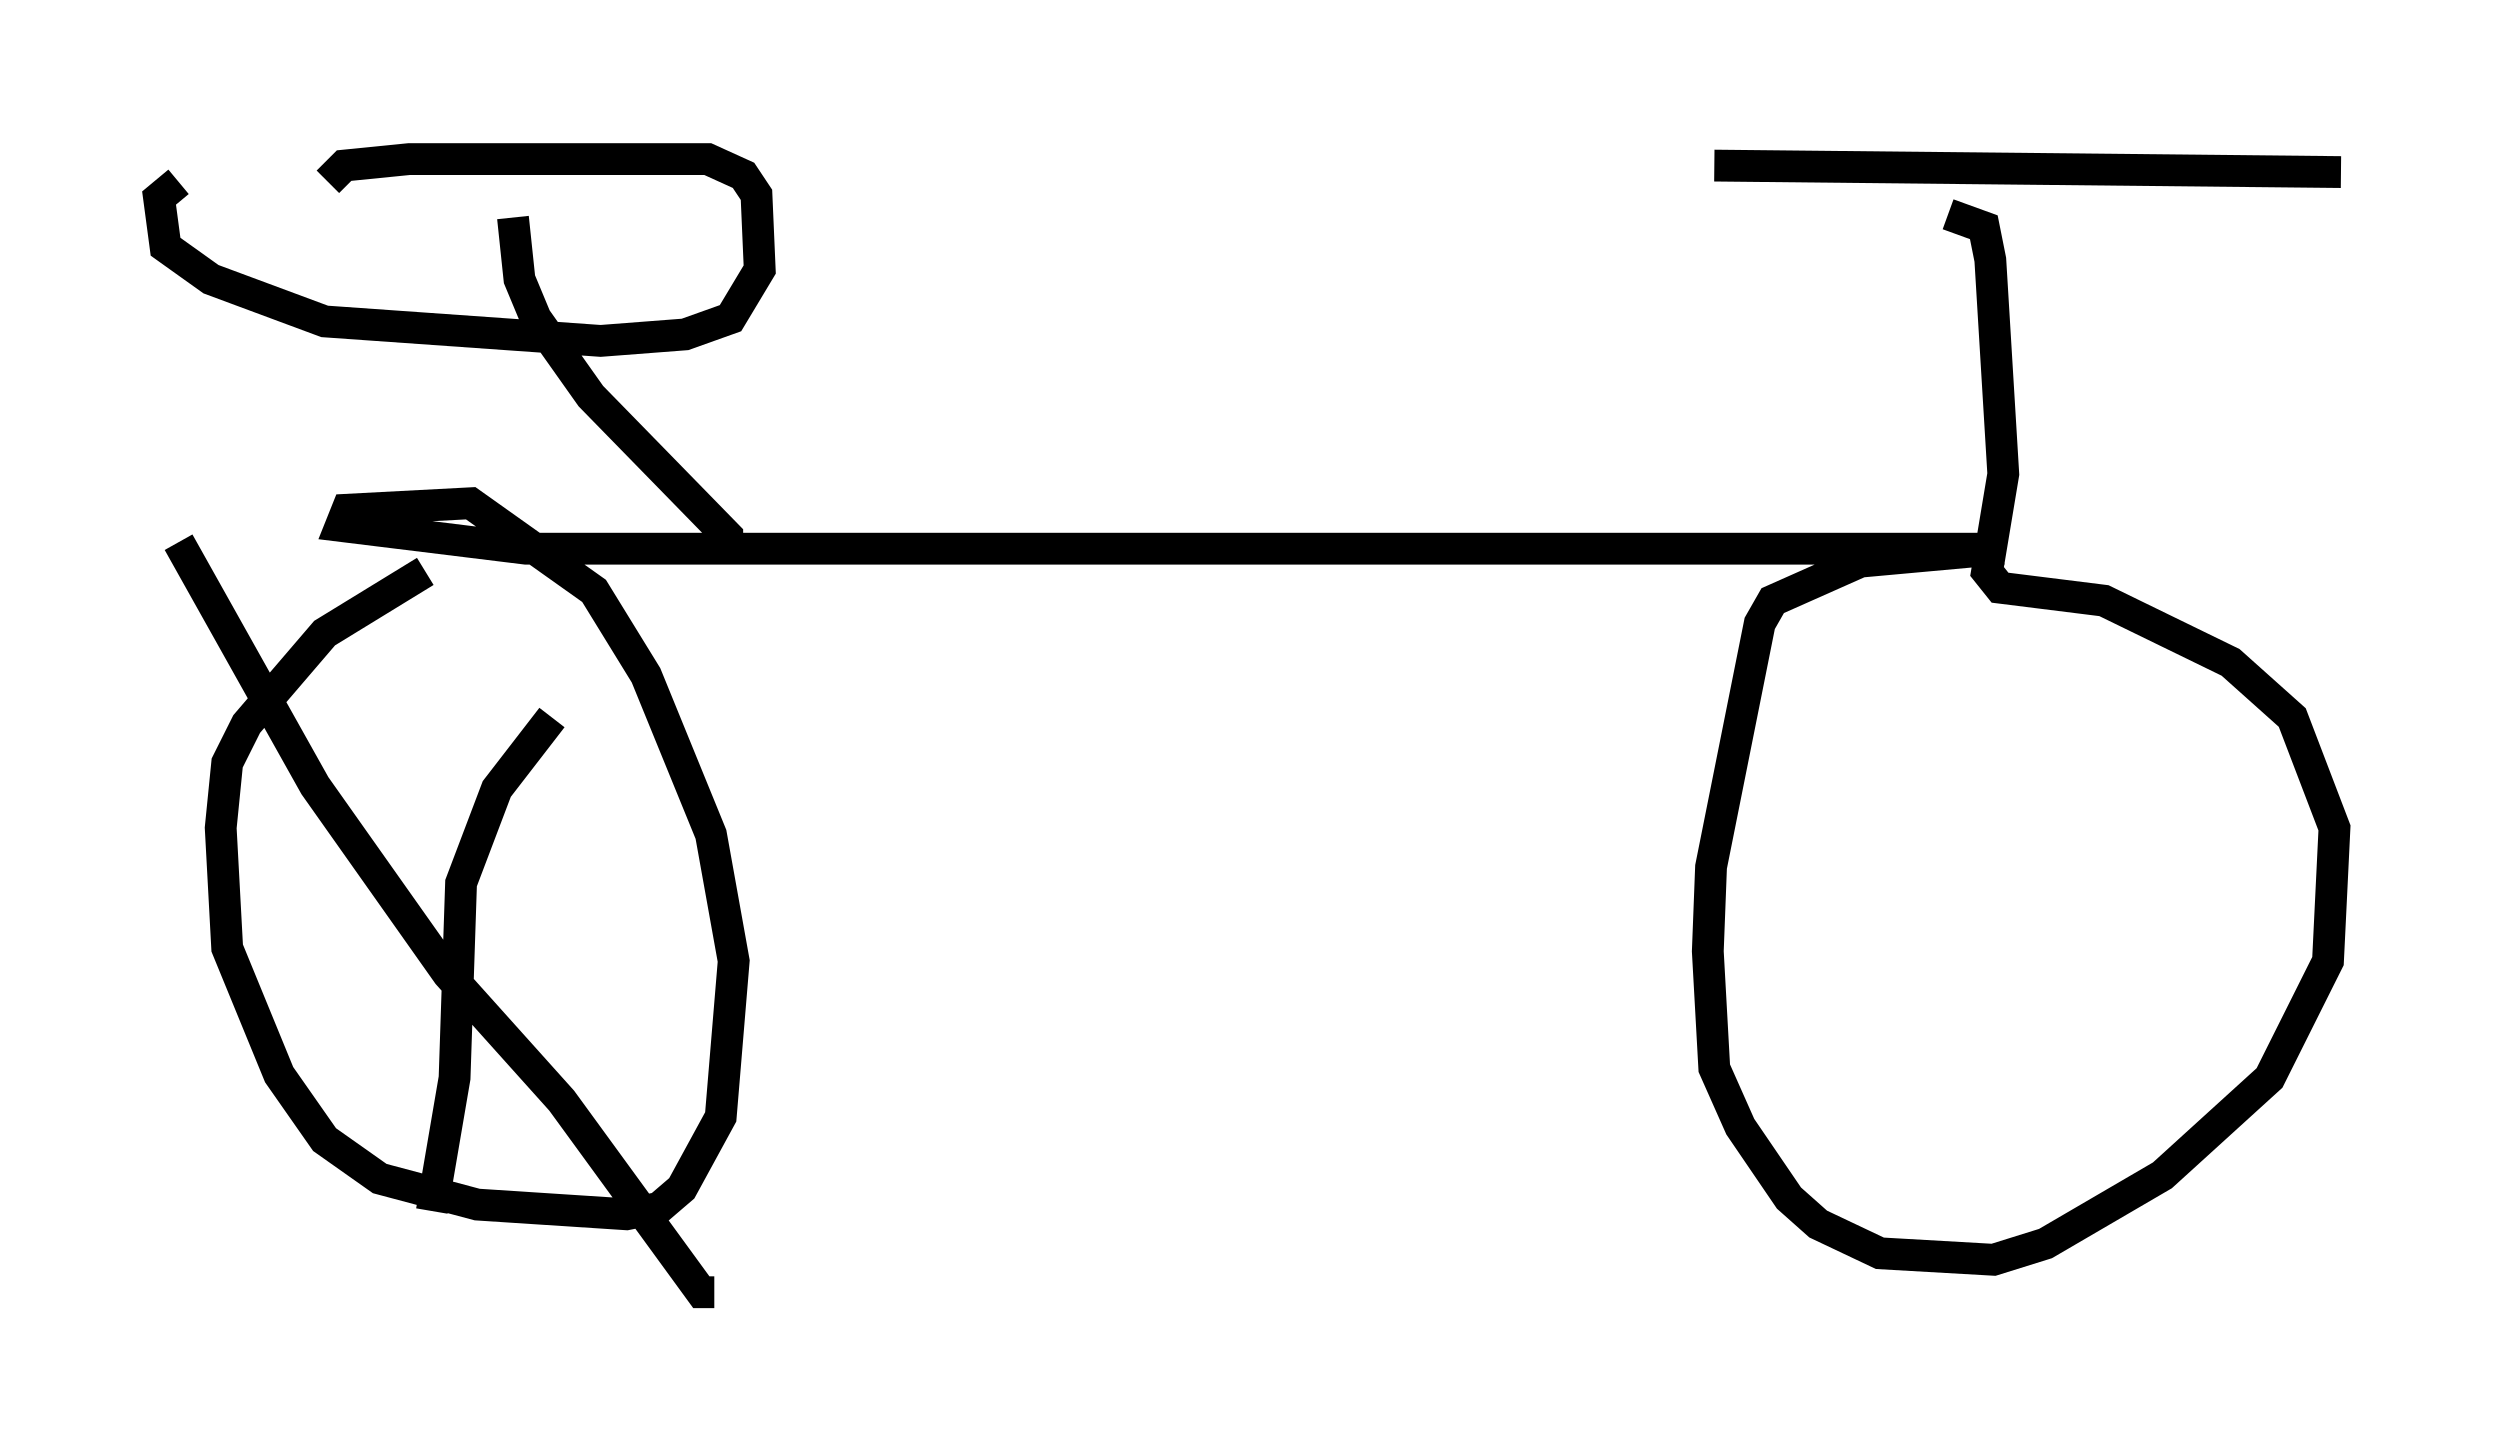 <?xml version="1.0" encoding="utf-8" ?>
<svg baseProfile="full" height="45.627" version="1.1" width="78.601" xmlns="http://www.w3.org/2000/svg" xmlns:ev="http://www.w3.org/2001/xml-events" xmlns:xlink="http://www.w3.org/1999/xlink"><defs /><rect fill="white" height="45.627" width="78.601" x="0" y="0" /><path d="M14.29, 17.863 m-0.919, 0.102 l-3.165, 1.94 -2.45, 2.858 l-0.613, 1.225 -0.204, 2.042 l0.204, 3.777 1.633, 3.981 l1.429, 2.042 1.735, 1.225 l3.063, 0.817 4.696, 0.306 l1.021, -0.204 0.715, -0.613 l1.225, -2.246 0.408, -4.9 l-0.715, -3.981 -2.042, -5.002 l-1.633, -2.654 -3.879, -2.756 l-3.879, 0.204 -0.204, 0.51 l5.819, 0.715 46.448, 0.0 l-4.492, 0.408 -2.756, 1.225 l-0.408, 0.715 -1.531, 7.656 l-0.102, 2.654 0.204, 3.675 l0.817, 1.838 1.531, 2.246 l0.919, 0.817 1.94, 0.919 l3.573, 0.204 1.633, -0.51 l3.675, -2.144 3.369, -3.063 l1.838, -3.675 0.204, -4.185 l-1.327, -3.471 -1.94, -1.735 l-3.981, -1.94 -3.267, -0.408 l-0.408, -0.51 0.51, -3.063 l-0.408, -6.738 -0.204, -1.021 l-1.123, -0.408 m-7.35, -1.531 l19.702, 0.204 m-50.736, 11.944 l0.0, -0.51 -4.288, -4.39 l-1.735, -2.45 -0.51, -1.225 l-0.204, -1.94 m-5.819, -1.123 l0.51, -0.51 2.042, -0.204 l9.392, 0.0 1.123, 0.51 l0.408, 0.613 0.102, 2.348 l-0.919, 1.531 -1.429, 0.51 l-2.654, 0.204 -8.677, -0.613 l-3.573, -1.327 -1.429, -1.021 l-0.204, -1.531 0.613, -0.51 m0.0, 11.331 l4.288, 7.656 4.185, 5.921 l3.573, 3.981 4.39, 6.023 l0.408, 0.0 m-5.104, -18.069 l-1.735, 2.246 -1.123, 2.96 l-0.204, 6.125 -0.715, 4.185 " fill="none" stroke="black" stroke-width="1" /></svg>
